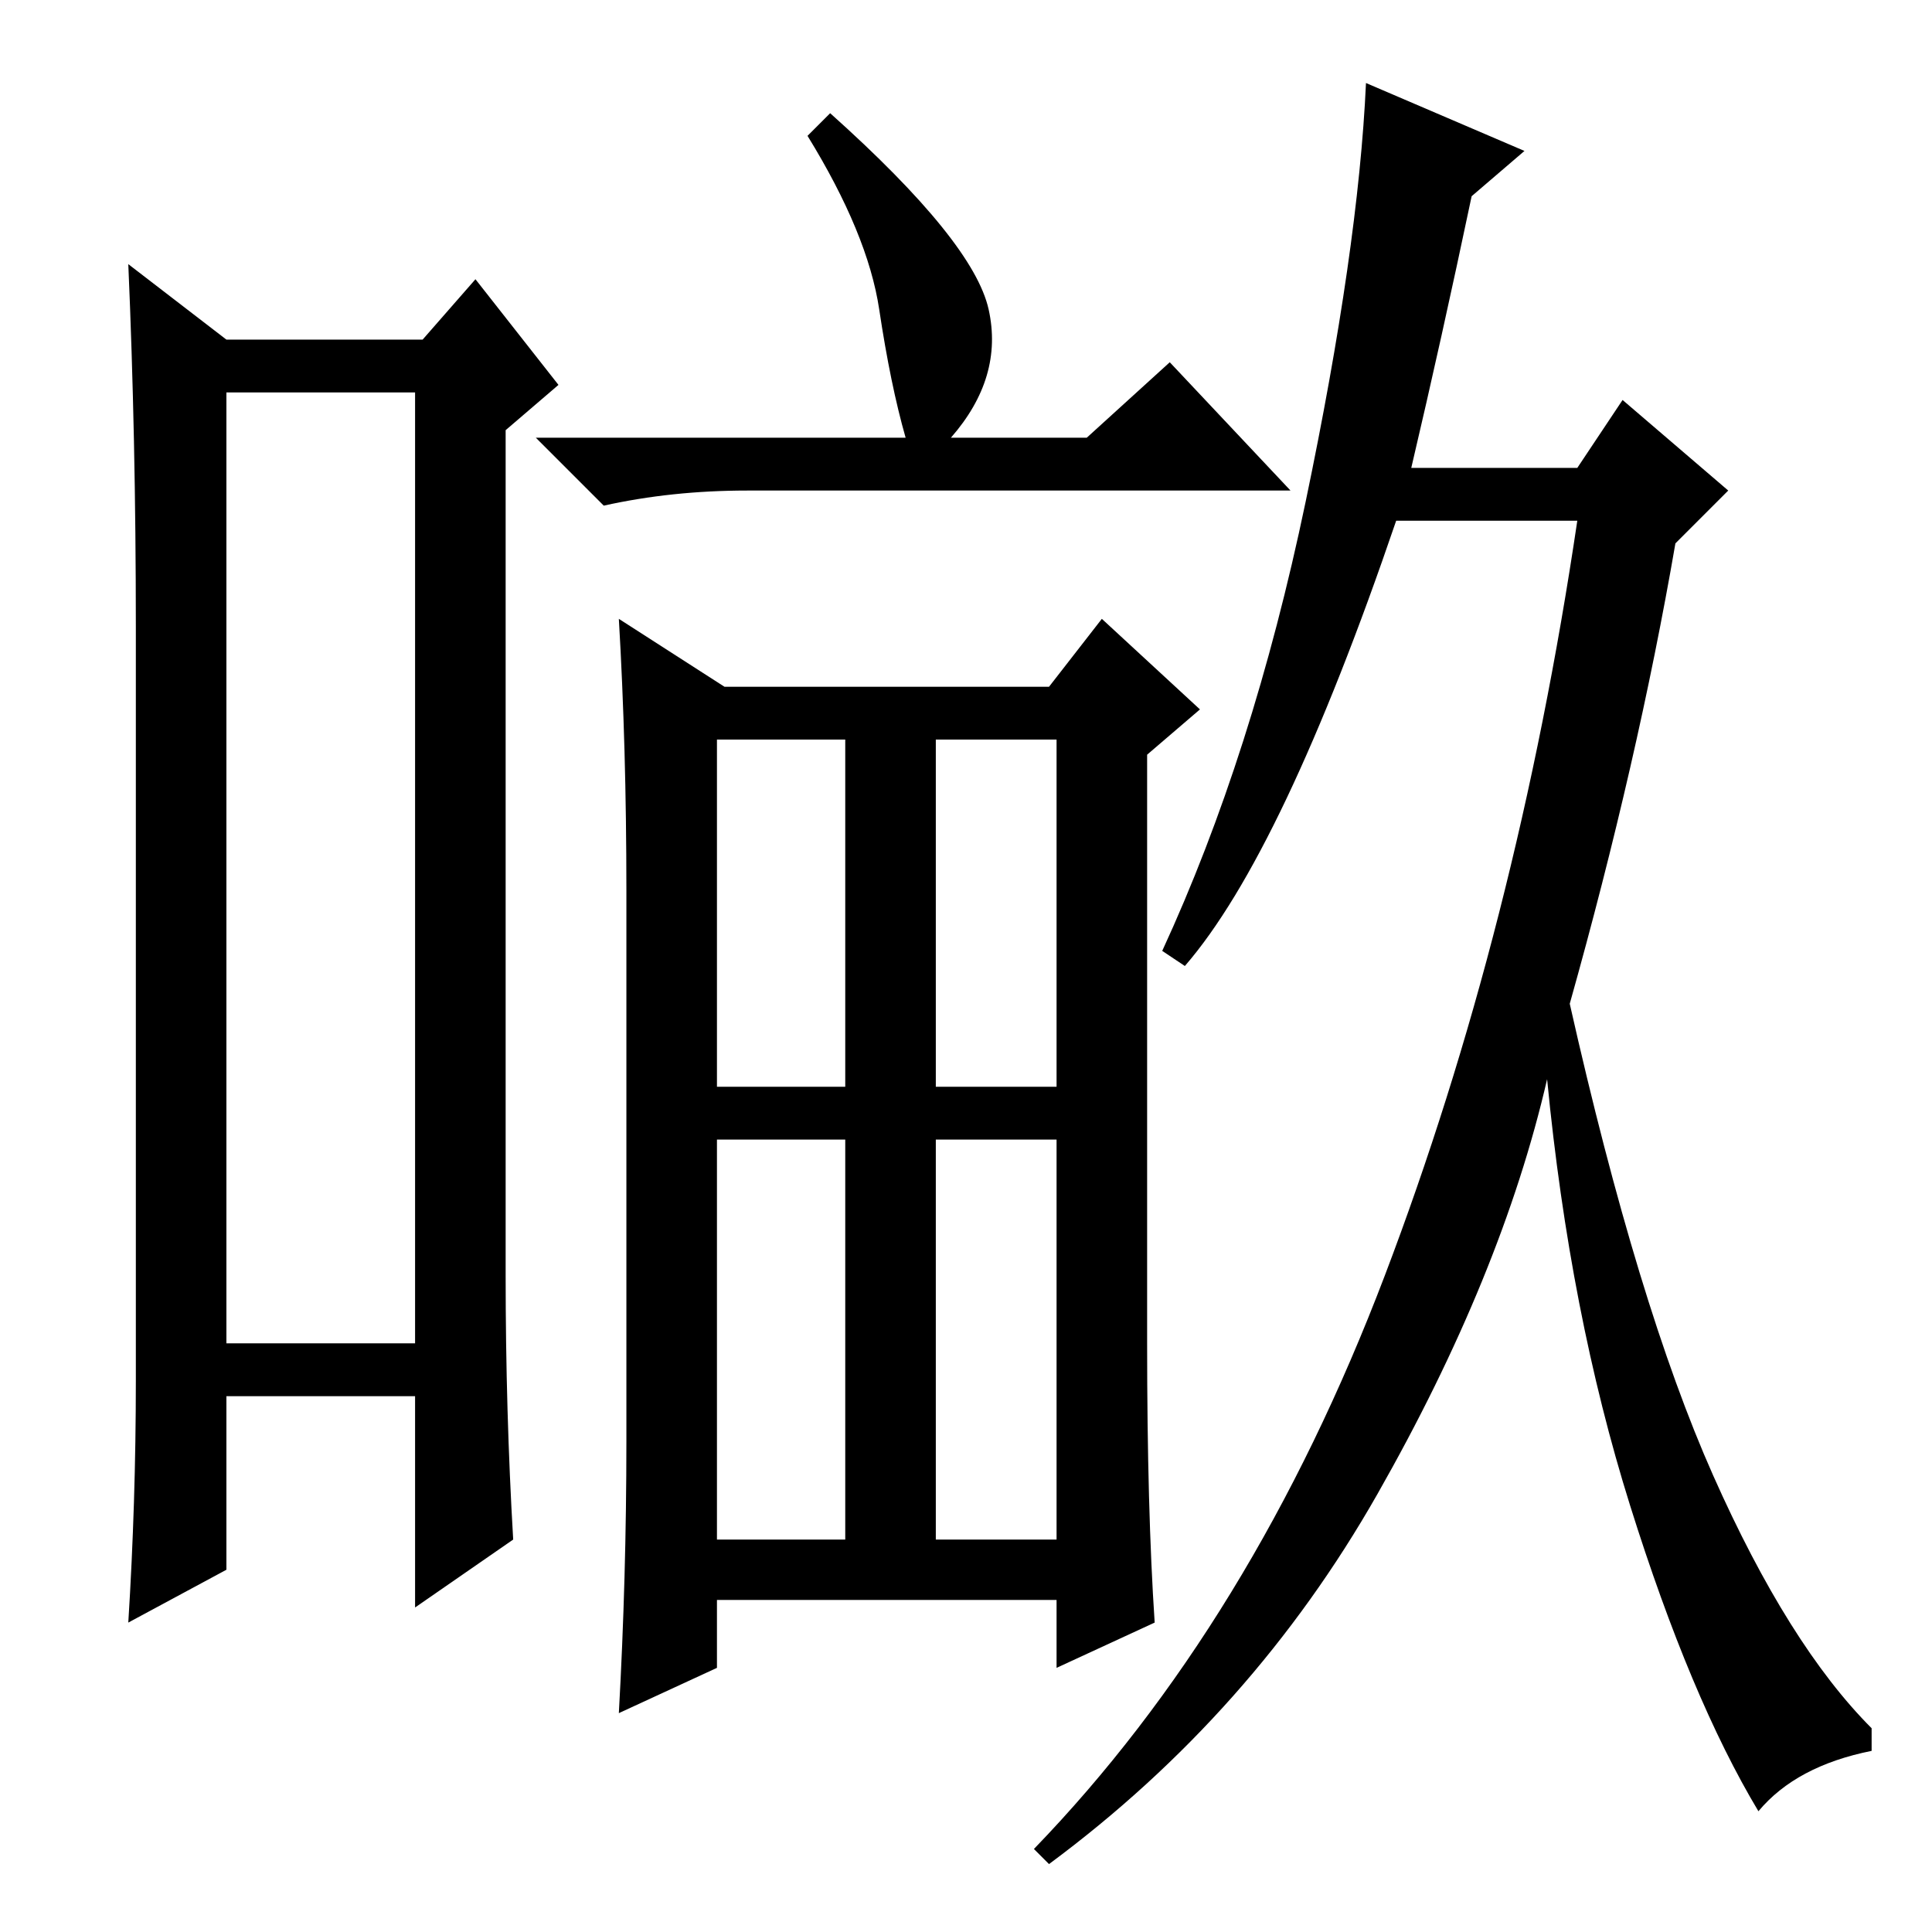 <?xml version="1.0" standalone="no"?>
<!DOCTYPE svg PUBLIC "-//W3C//DTD SVG 1.1//EN" "http://www.w3.org/Graphics/SVG/1.1/DTD/svg11.dtd" >
<svg xmlns="http://www.w3.org/2000/svg" xmlns:xlink="http://www.w3.org/1999/xlink" version="1.1" viewBox="0 -36 256 256">
  <g transform="matrix(1 0 0 -1 0 220)">
   <path fill="currentColor"
d="M30 204v-126h25v126h-25zM18 73v100q0 25 -1 48l13 -10h26l7 8l11 -14l-7 -6v-112q0 -18 1 -35l-13 -9v28h-25v-23l-13 -7q1 16 1 32zM110 241q19 -17 21 -26t-5 -17h18l11 10l16 -17h-72q-10 0 -19 -2l-9 9h49q-2 7 -3.5 17t-9.5 23zM96 165h43l7 9l13 -12l-7 -6v-78
q0 -22 1 -37l-13 -6v9h-45v-9l-13 -6q1 18 1 36v73q0 19 -1 36zM95 158v-46h17v46h-17zM95 105v-53h17v53h-17zM124 112h16v46h-16v-46zM124 105v-53h16v53h-16zM233 16q-9 15 -17 40.5t-11 56.5q-6 -26 -22.5 -55t-43.5 -49l-2 2q29 30 46.5 76t25.5 100h-24
q-15 -44 -28 -59l-3 2q12 26 19 59.5t8 55.5l21 -9l-7 -6q-4 -19 -8 -36h22l6 9l14 -12l-7 -7q-5 -29 -14 -61q9 -40 19 -62.5t21 -33.5v-3q-10 -2 -15 -8z" />
  </g>

</svg>
